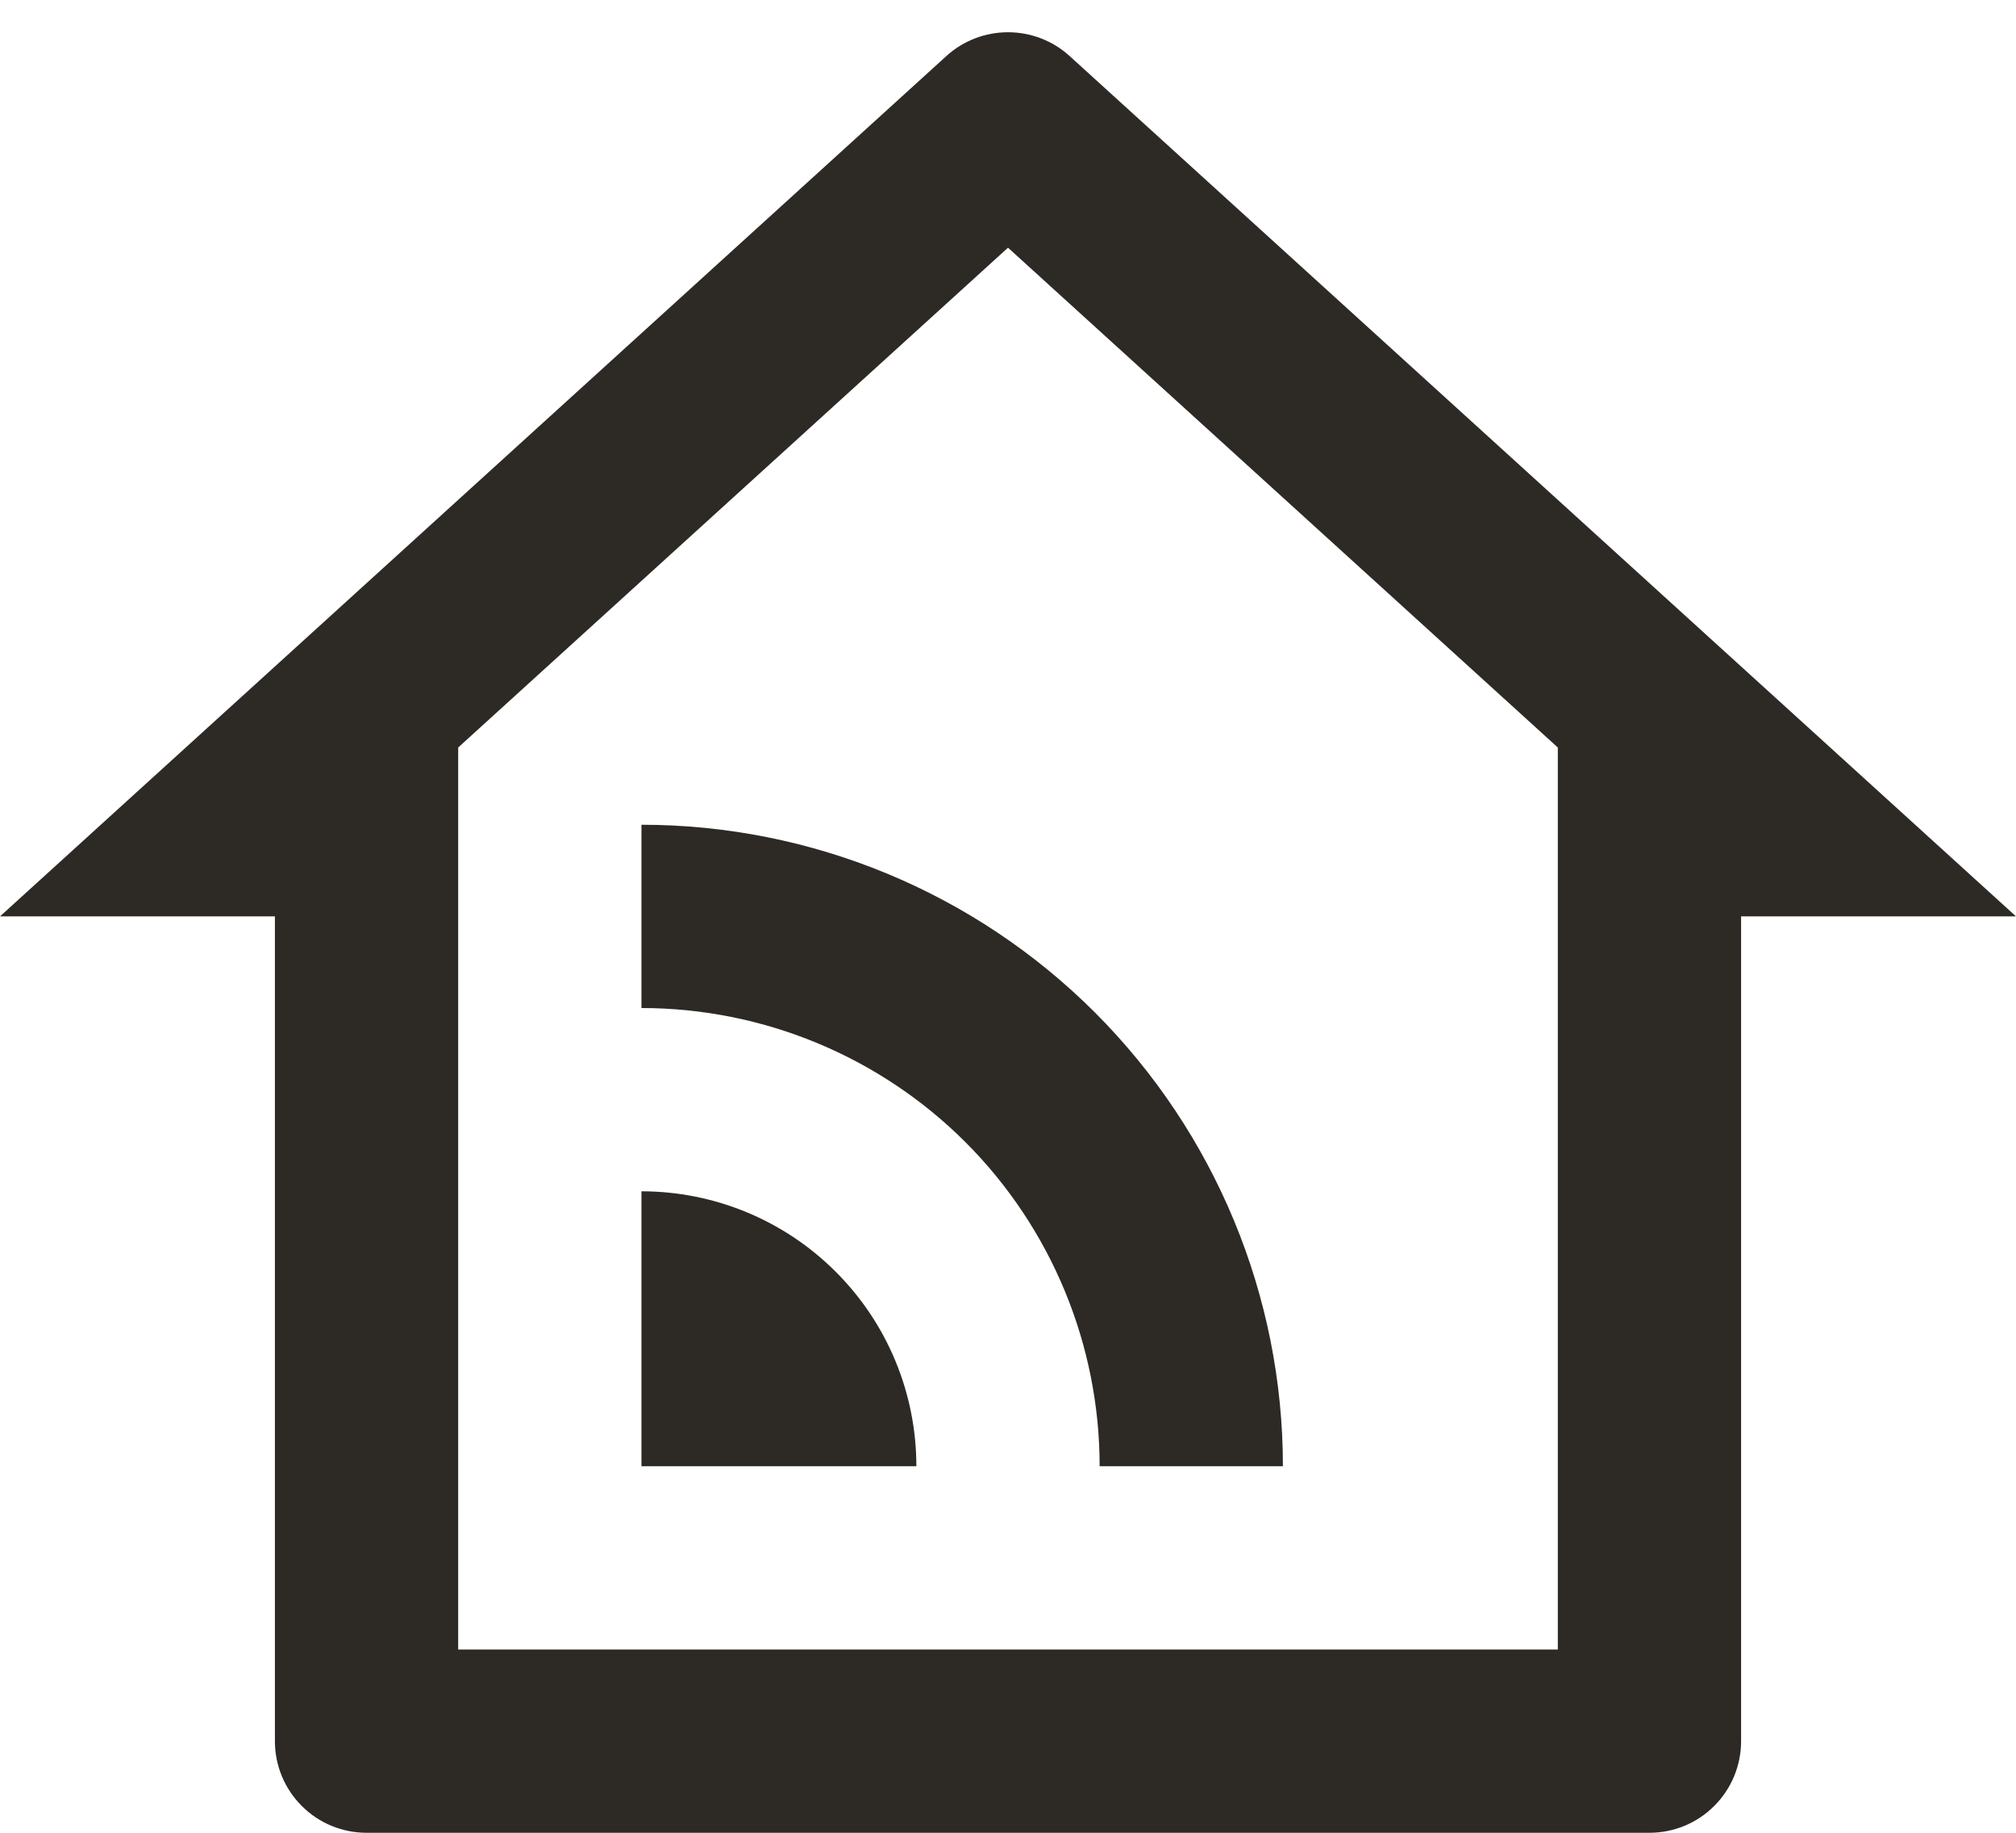 <svg width="22" height="20" viewBox="0 0 22 20" fill="none" xmlns="http://www.w3.org/2000/svg">
<path d="M5 18H17V8.157L11 2.703L5 8.157V18ZM18 20H4C3.735 20 3.48 19.895 3.293 19.707C3.105 19.52 3 19.265 3 19V10H0L10.327 0.612C10.511 0.444 10.751 0.352 11 0.352C11.249 0.352 11.489 0.444 11.673 0.612L22 10H19V19C19 19.265 18.895 19.52 18.707 19.707C18.52 19.895 18.265 20 18 20ZM7 9C8.857 9 10.637 9.737 11.95 11.05C13.262 12.363 14 14.143 14 16H12C12 14.674 11.473 13.402 10.536 12.464C9.598 11.527 8.326 11 7 11V9ZM7 13C7.796 13 8.559 13.316 9.121 13.879C9.684 14.441 10 15.204 10 16H7V13Z" fill="#2D2A26"/>
</svg>
